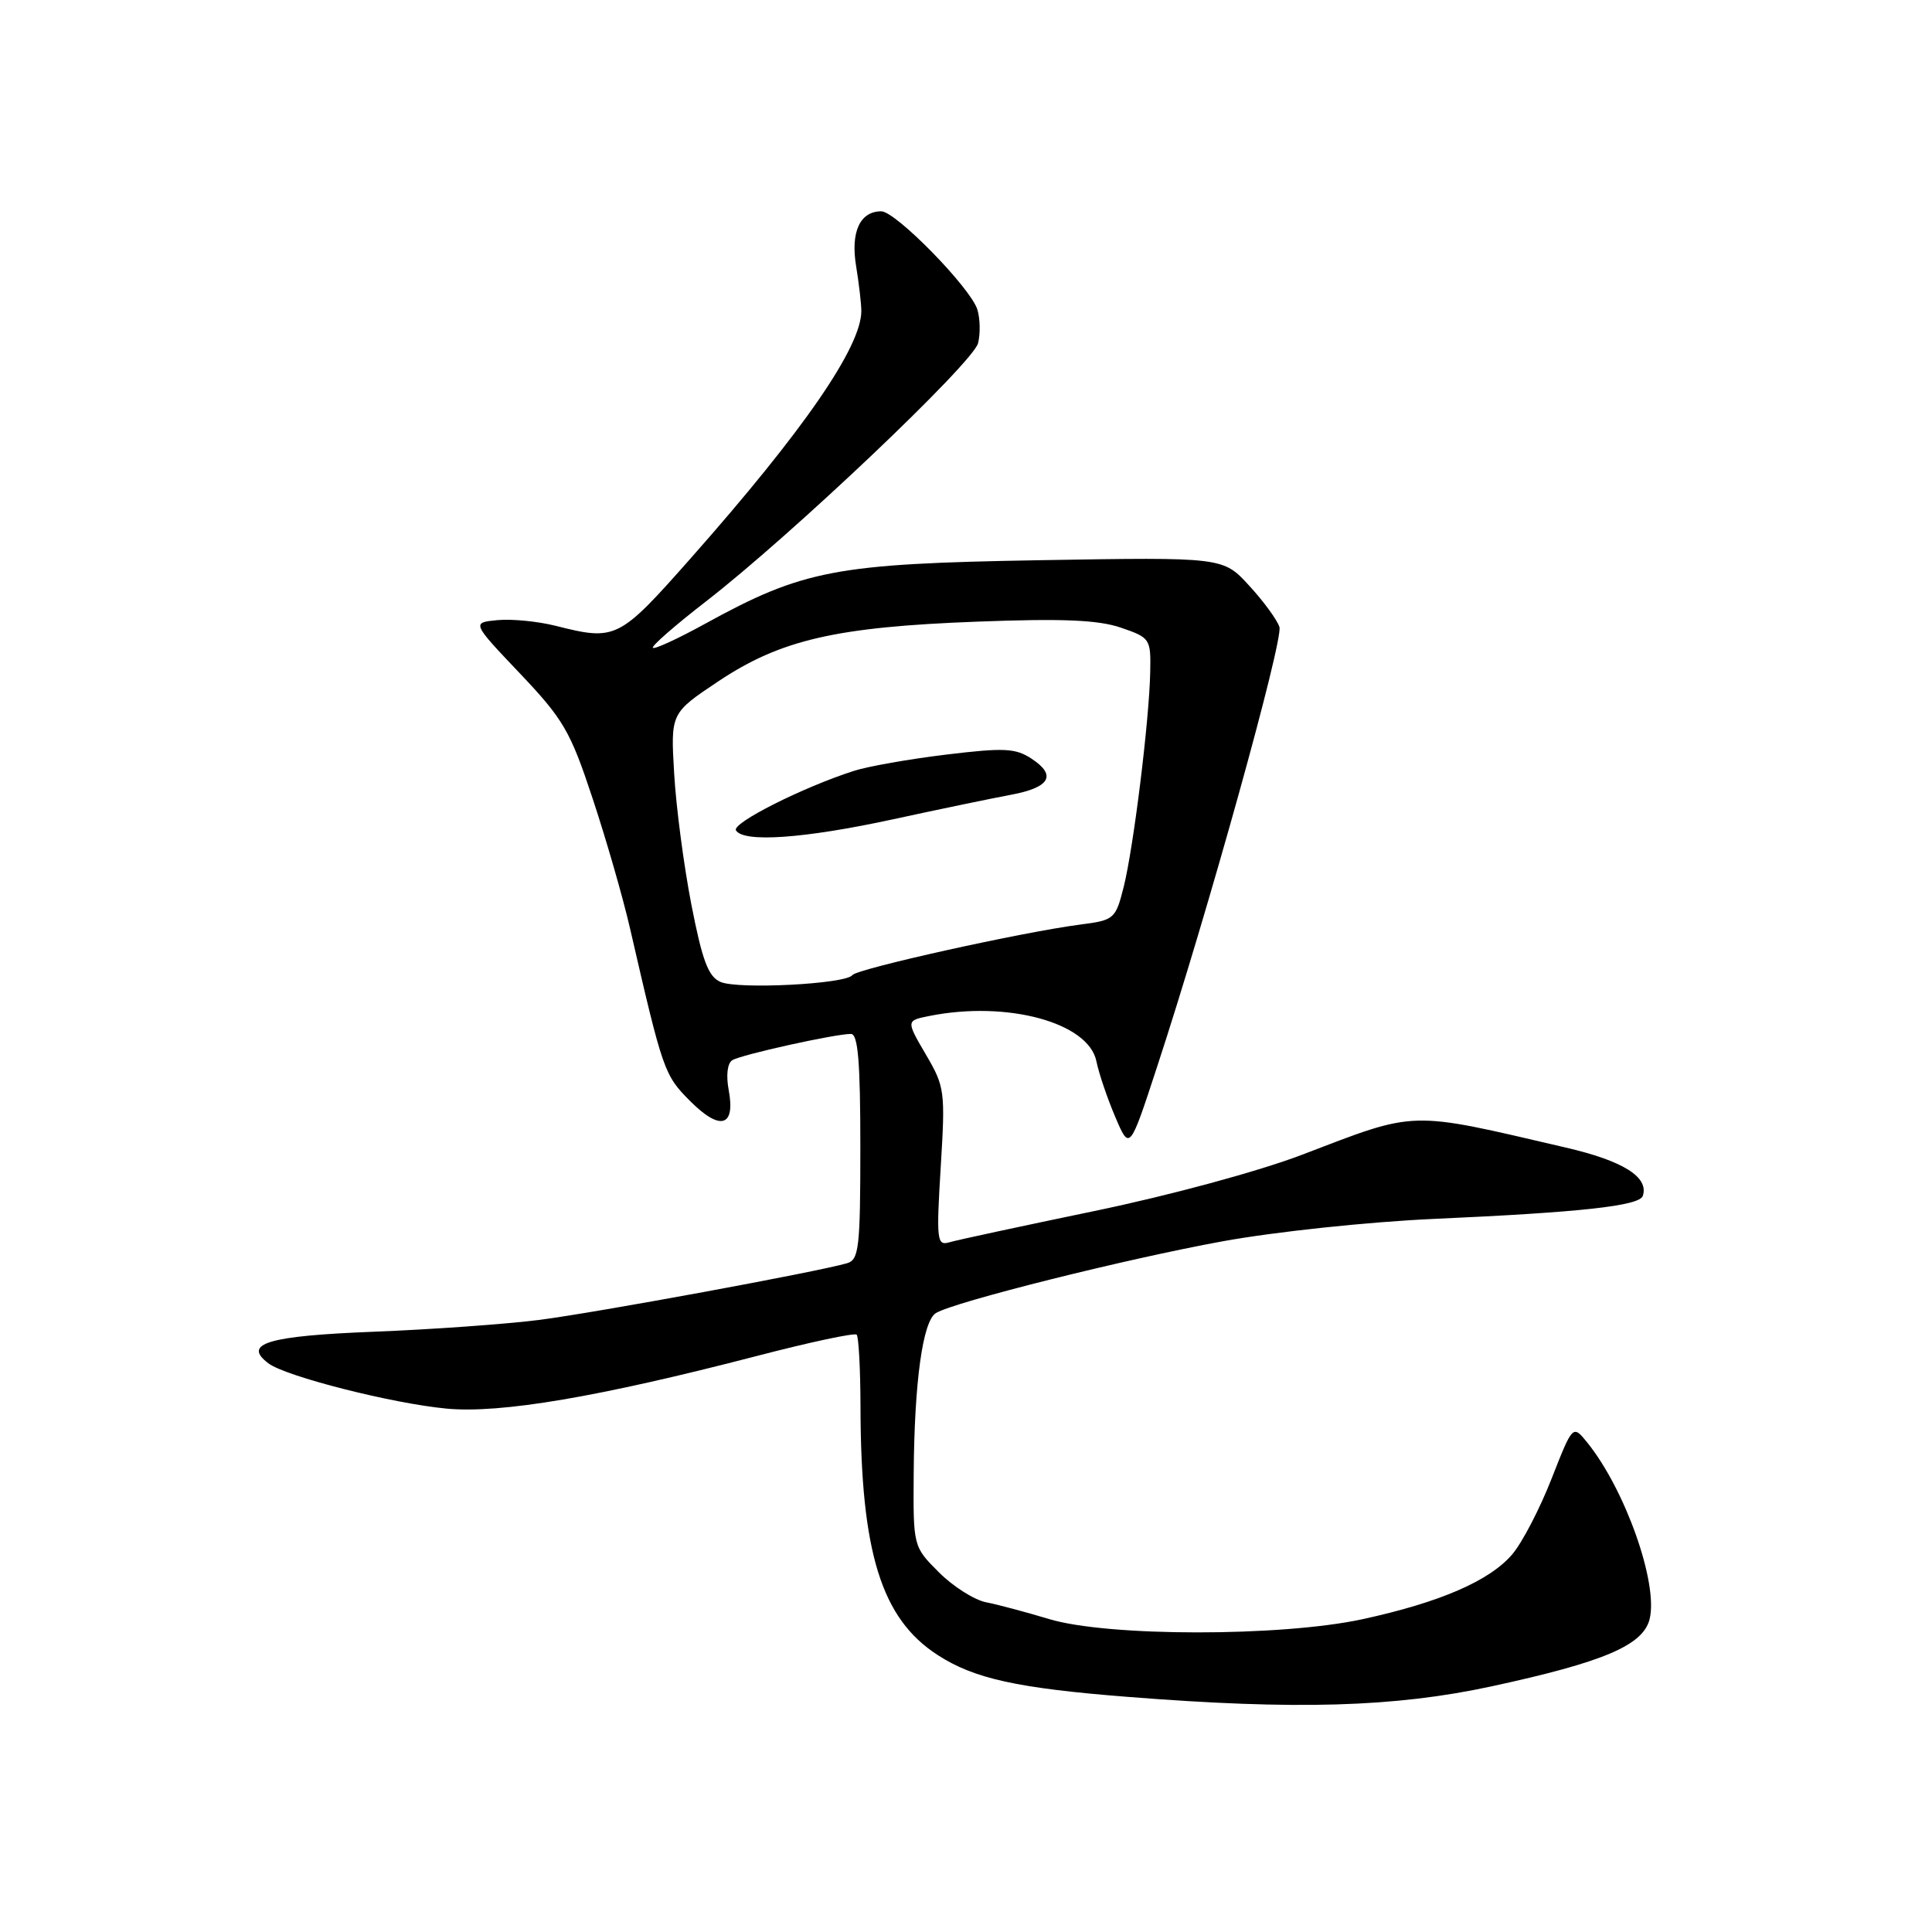 <?xml version="1.0" encoding="UTF-8" standalone="no"?>
<!DOCTYPE svg PUBLIC "-//W3C//DTD SVG 1.1//EN" "http://www.w3.org/Graphics/SVG/1.1/DTD/svg11.dtd" >
<svg xmlns="http://www.w3.org/2000/svg" xmlns:xlink="http://www.w3.org/1999/xlink" version="1.1" viewBox="0 0 256 256">
 <g >
 <path fill="currentColor"
d=" M 197.64 223.45 C 212.48 220.24 217.71 218.02 218.58 214.55 C 219.76 209.83 215.36 197.38 210.31 191.13 C 208.40 188.78 208.40 188.78 205.59 195.94 C 204.05 199.88 201.72 204.37 200.41 205.92 C 197.44 209.45 190.80 212.33 180.50 214.56 C 169.68 216.89 146.75 216.88 139.00 214.53 C 135.97 213.62 132.22 212.61 130.66 212.31 C 129.09 212.00 126.28 210.21 124.41 208.34 C 121.00 204.93 121.00 204.93 121.07 195.22 C 121.16 183.04 122.27 175.07 124.01 173.99 C 126.40 172.52 149.15 166.82 162.00 164.48 C 168.96 163.21 181.36 161.90 190.00 161.51 C 209.48 160.64 217.24 159.79 217.68 158.46 C 218.51 155.97 215.08 153.82 207.48 152.06 C 186.43 147.16 187.93 147.12 172.50 153.02 C 166.79 155.20 155.00 158.40 145.00 160.47 C 135.38 162.47 126.71 164.33 125.76 164.62 C 124.15 165.09 124.06 164.32 124.65 154.65 C 125.27 144.58 125.19 144.00 122.67 139.71 C 120.06 135.24 120.06 135.24 123.15 134.62 C 133.45 132.56 144.25 135.49 145.28 140.63 C 145.60 142.21 146.72 145.52 147.77 147.98 C 149.68 152.47 149.68 152.47 153.28 141.48 C 160.00 121.03 170.07 84.80 169.53 83.08 C 169.23 82.14 167.43 79.67 165.52 77.60 C 162.06 73.82 162.06 73.82 137.78 74.23 C 110.68 74.69 106.44 75.50 93.36 82.69 C 89.81 84.64 86.73 86.06 86.51 85.84 C 86.29 85.62 89.44 82.87 93.51 79.72 C 104.84 70.95 128.94 48.08 129.60 45.47 C 129.92 44.19 129.87 42.18 129.50 41.00 C 128.58 38.11 118.69 28.00 116.77 28.00 C 113.95 28.00 112.69 30.74 113.44 35.26 C 113.82 37.59 114.13 40.27 114.13 41.21 C 114.13 45.97 106.47 57.07 91.58 73.91 C 81.99 84.76 81.62 84.94 73.61 82.92 C 71.26 82.33 67.80 81.99 65.92 82.17 C 62.50 82.50 62.50 82.50 68.88 89.22 C 74.65 95.30 75.57 96.87 78.50 105.73 C 80.29 111.11 82.53 118.88 83.48 123.01 C 87.84 141.96 88.01 142.44 91.43 145.88 C 95.42 149.89 97.47 149.33 96.56 144.46 C 96.19 142.48 96.38 140.88 97.04 140.48 C 98.21 139.75 110.65 137.00 112.75 137.00 C 113.69 137.00 114.00 140.65 114.00 151.93 C 114.00 165.29 113.82 166.92 112.25 167.38 C 108.44 168.51 79.03 173.92 71.50 174.89 C 67.10 175.45 57.23 176.16 49.56 176.46 C 35.47 177.01 32.07 178.03 35.58 180.66 C 37.91 182.40 52.02 185.98 59.19 186.65 C 66.34 187.32 79.39 185.10 100.26 179.68 C 107.28 177.85 113.24 176.58 113.51 176.85 C 113.78 177.11 114.01 181.42 114.02 186.42 C 114.06 205.70 116.78 214.47 124.23 219.29 C 129.06 222.43 134.82 223.70 149.50 224.85 C 171.71 226.60 184.82 226.22 197.64 223.45 Z  M 95.47 130.11 C 93.85 129.41 93.06 127.29 91.61 119.86 C 90.61 114.71 89.58 106.90 89.33 102.50 C 88.86 94.50 88.86 94.50 95.18 90.28 C 103.44 84.77 110.79 83.07 129.50 82.37 C 140.78 81.94 145.49 82.14 148.50 83.16 C 152.39 84.49 152.50 84.64 152.41 89.01 C 152.29 95.41 150.20 112.30 148.90 117.50 C 147.82 121.78 147.65 121.93 143.14 122.51 C 135.44 123.51 113.54 128.37 112.94 129.21 C 112.10 130.39 97.79 131.13 95.47 130.11 Z  M 118.29 108.57 C 124.45 107.23 131.49 105.77 133.92 105.32 C 139.14 104.35 140.06 102.74 136.67 100.52 C 134.55 99.13 133.03 99.06 125.36 99.99 C 120.49 100.58 114.98 101.55 113.13 102.15 C 106.35 104.33 96.93 109.08 97.52 110.03 C 98.54 111.68 106.56 111.11 118.29 108.57 Z "/>
</g>
</svg>